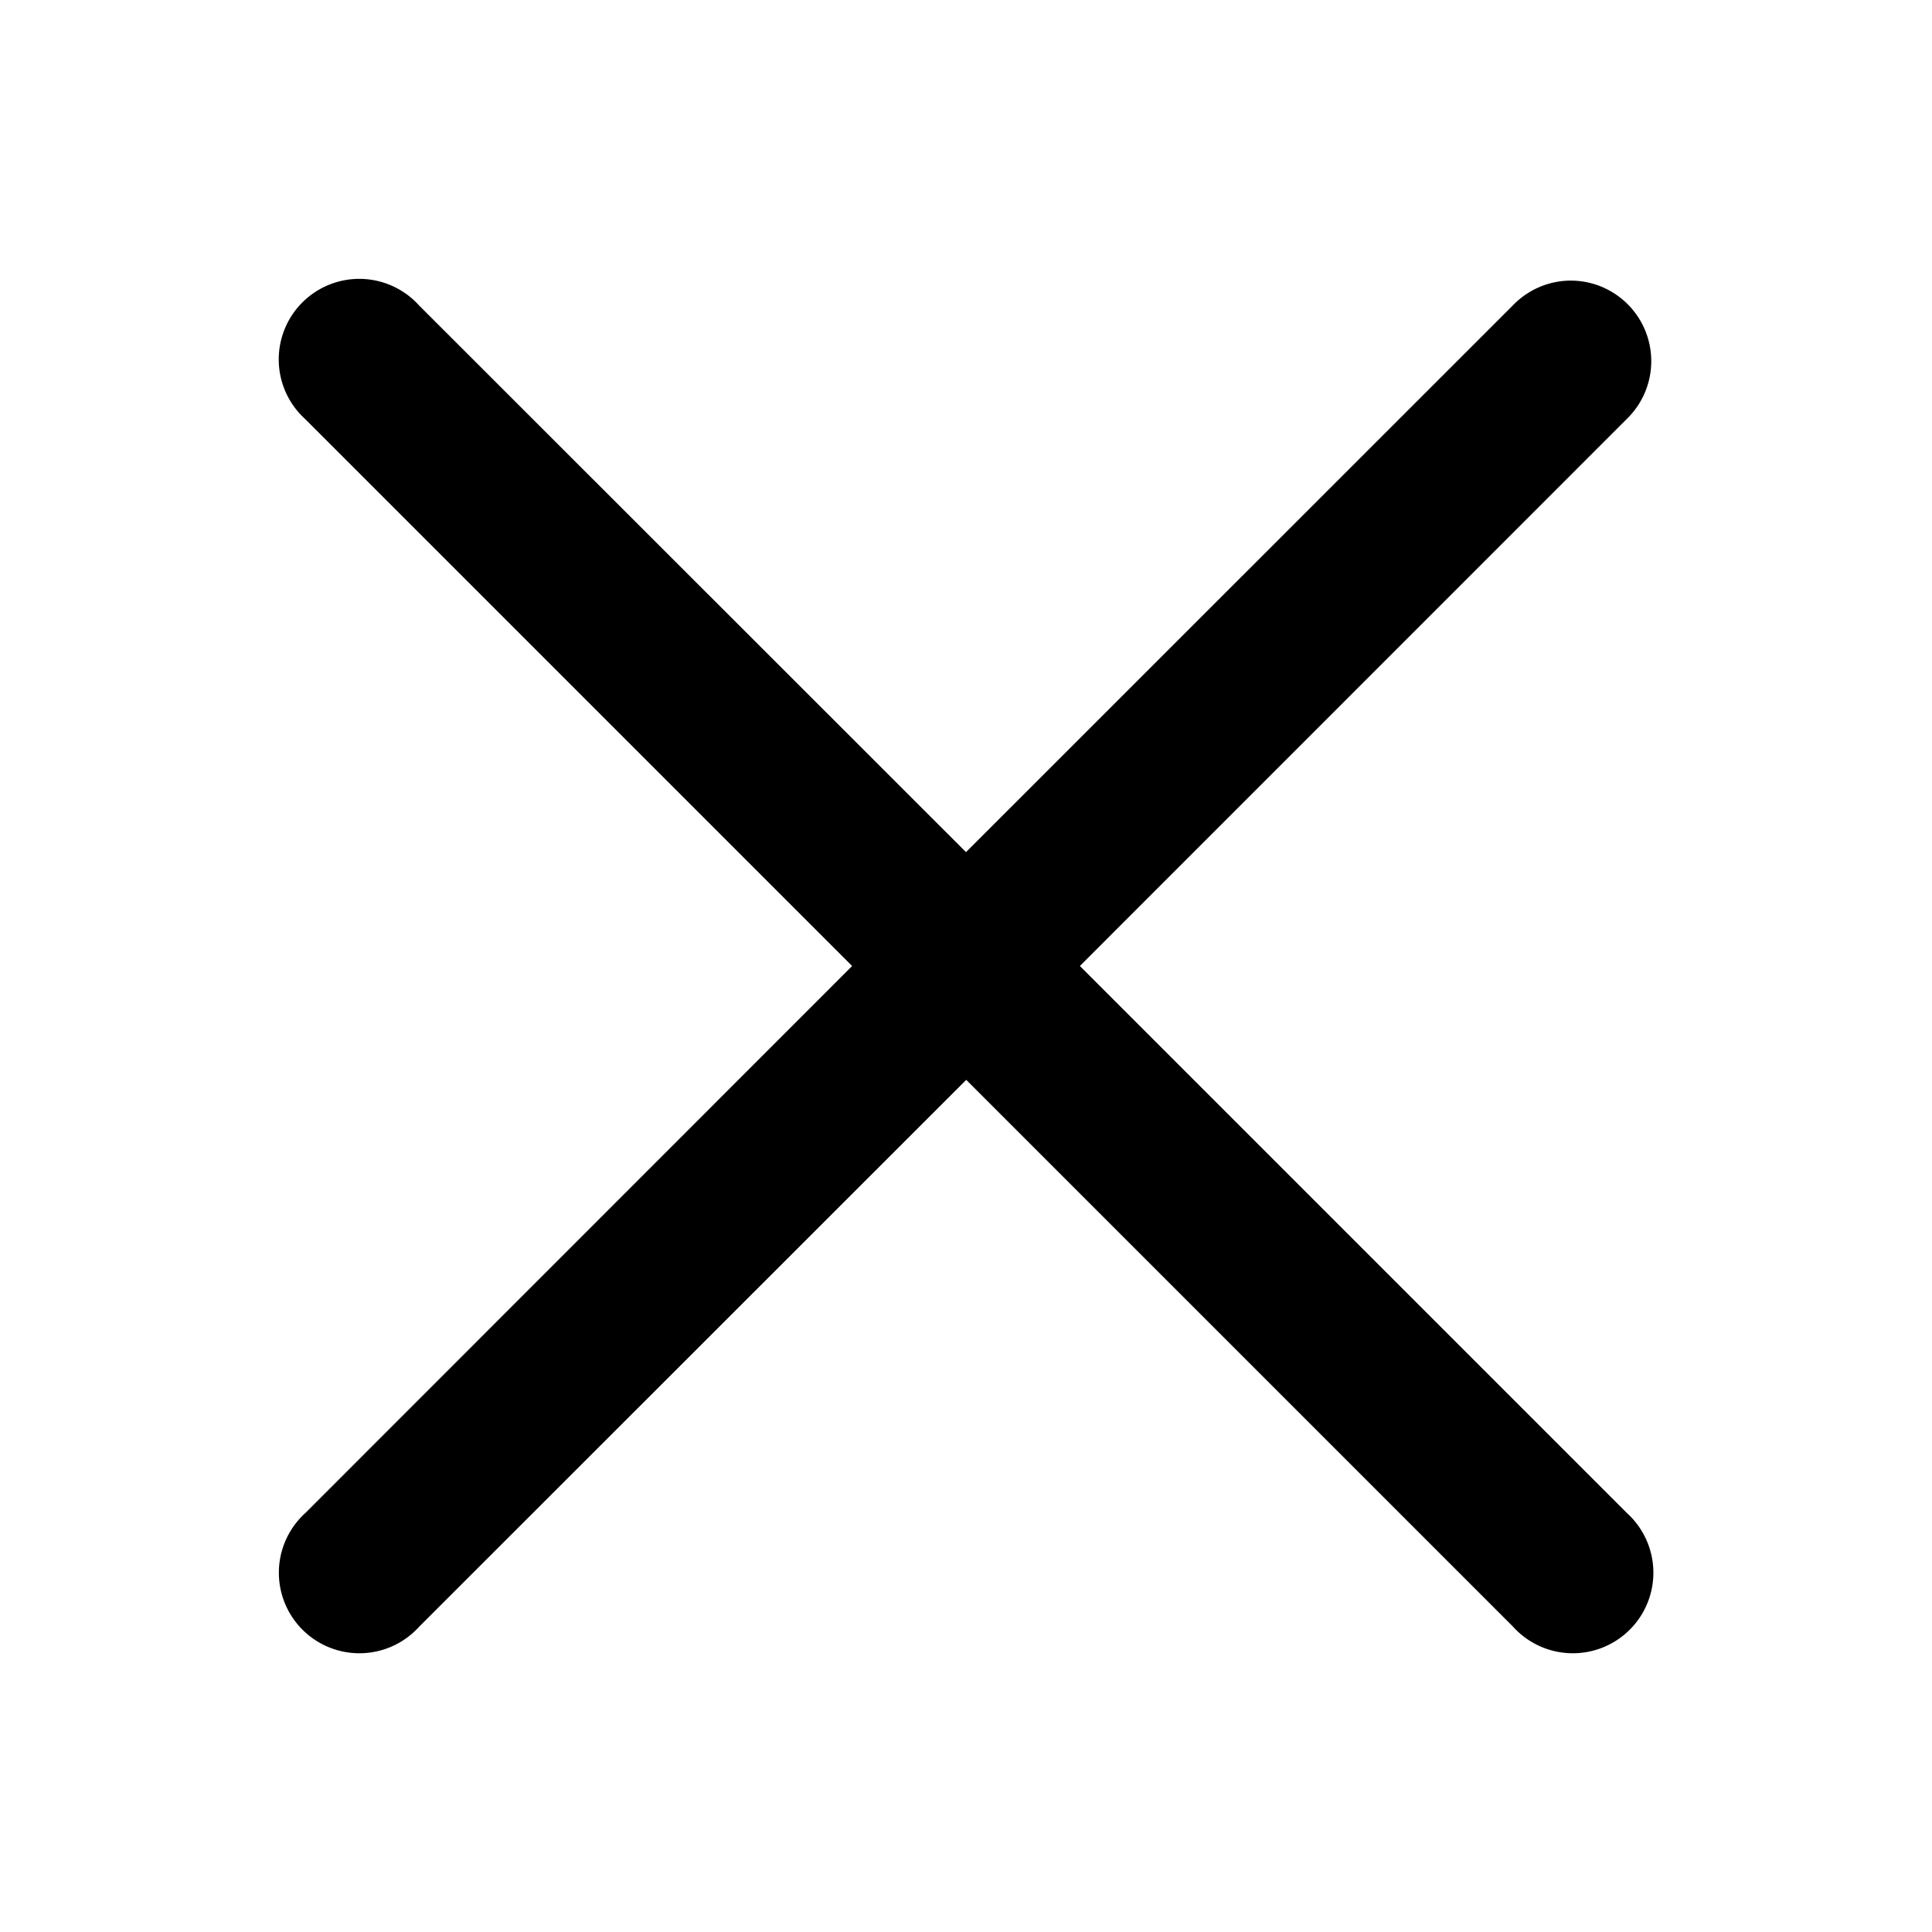 <svg xmlns="http://www.w3.org/2000/svg" width="16" height="16" viewBox="0 0 16 16">
  <path d="M12.994 2.324a.667.667 0 0 0-.465.205L8 7.057 3.471 2.53a.667.667 0 1 0-.942.942L7.057 8 2.53 12.529a.667.667 0 1 0 .942.942l4.53-4.528 4.528 4.528a.667.667 0 1 0 .942-.942L8.943 8l4.528-4.529a.667.667 0 0 0-.477-1.147Z"/>
</svg>
